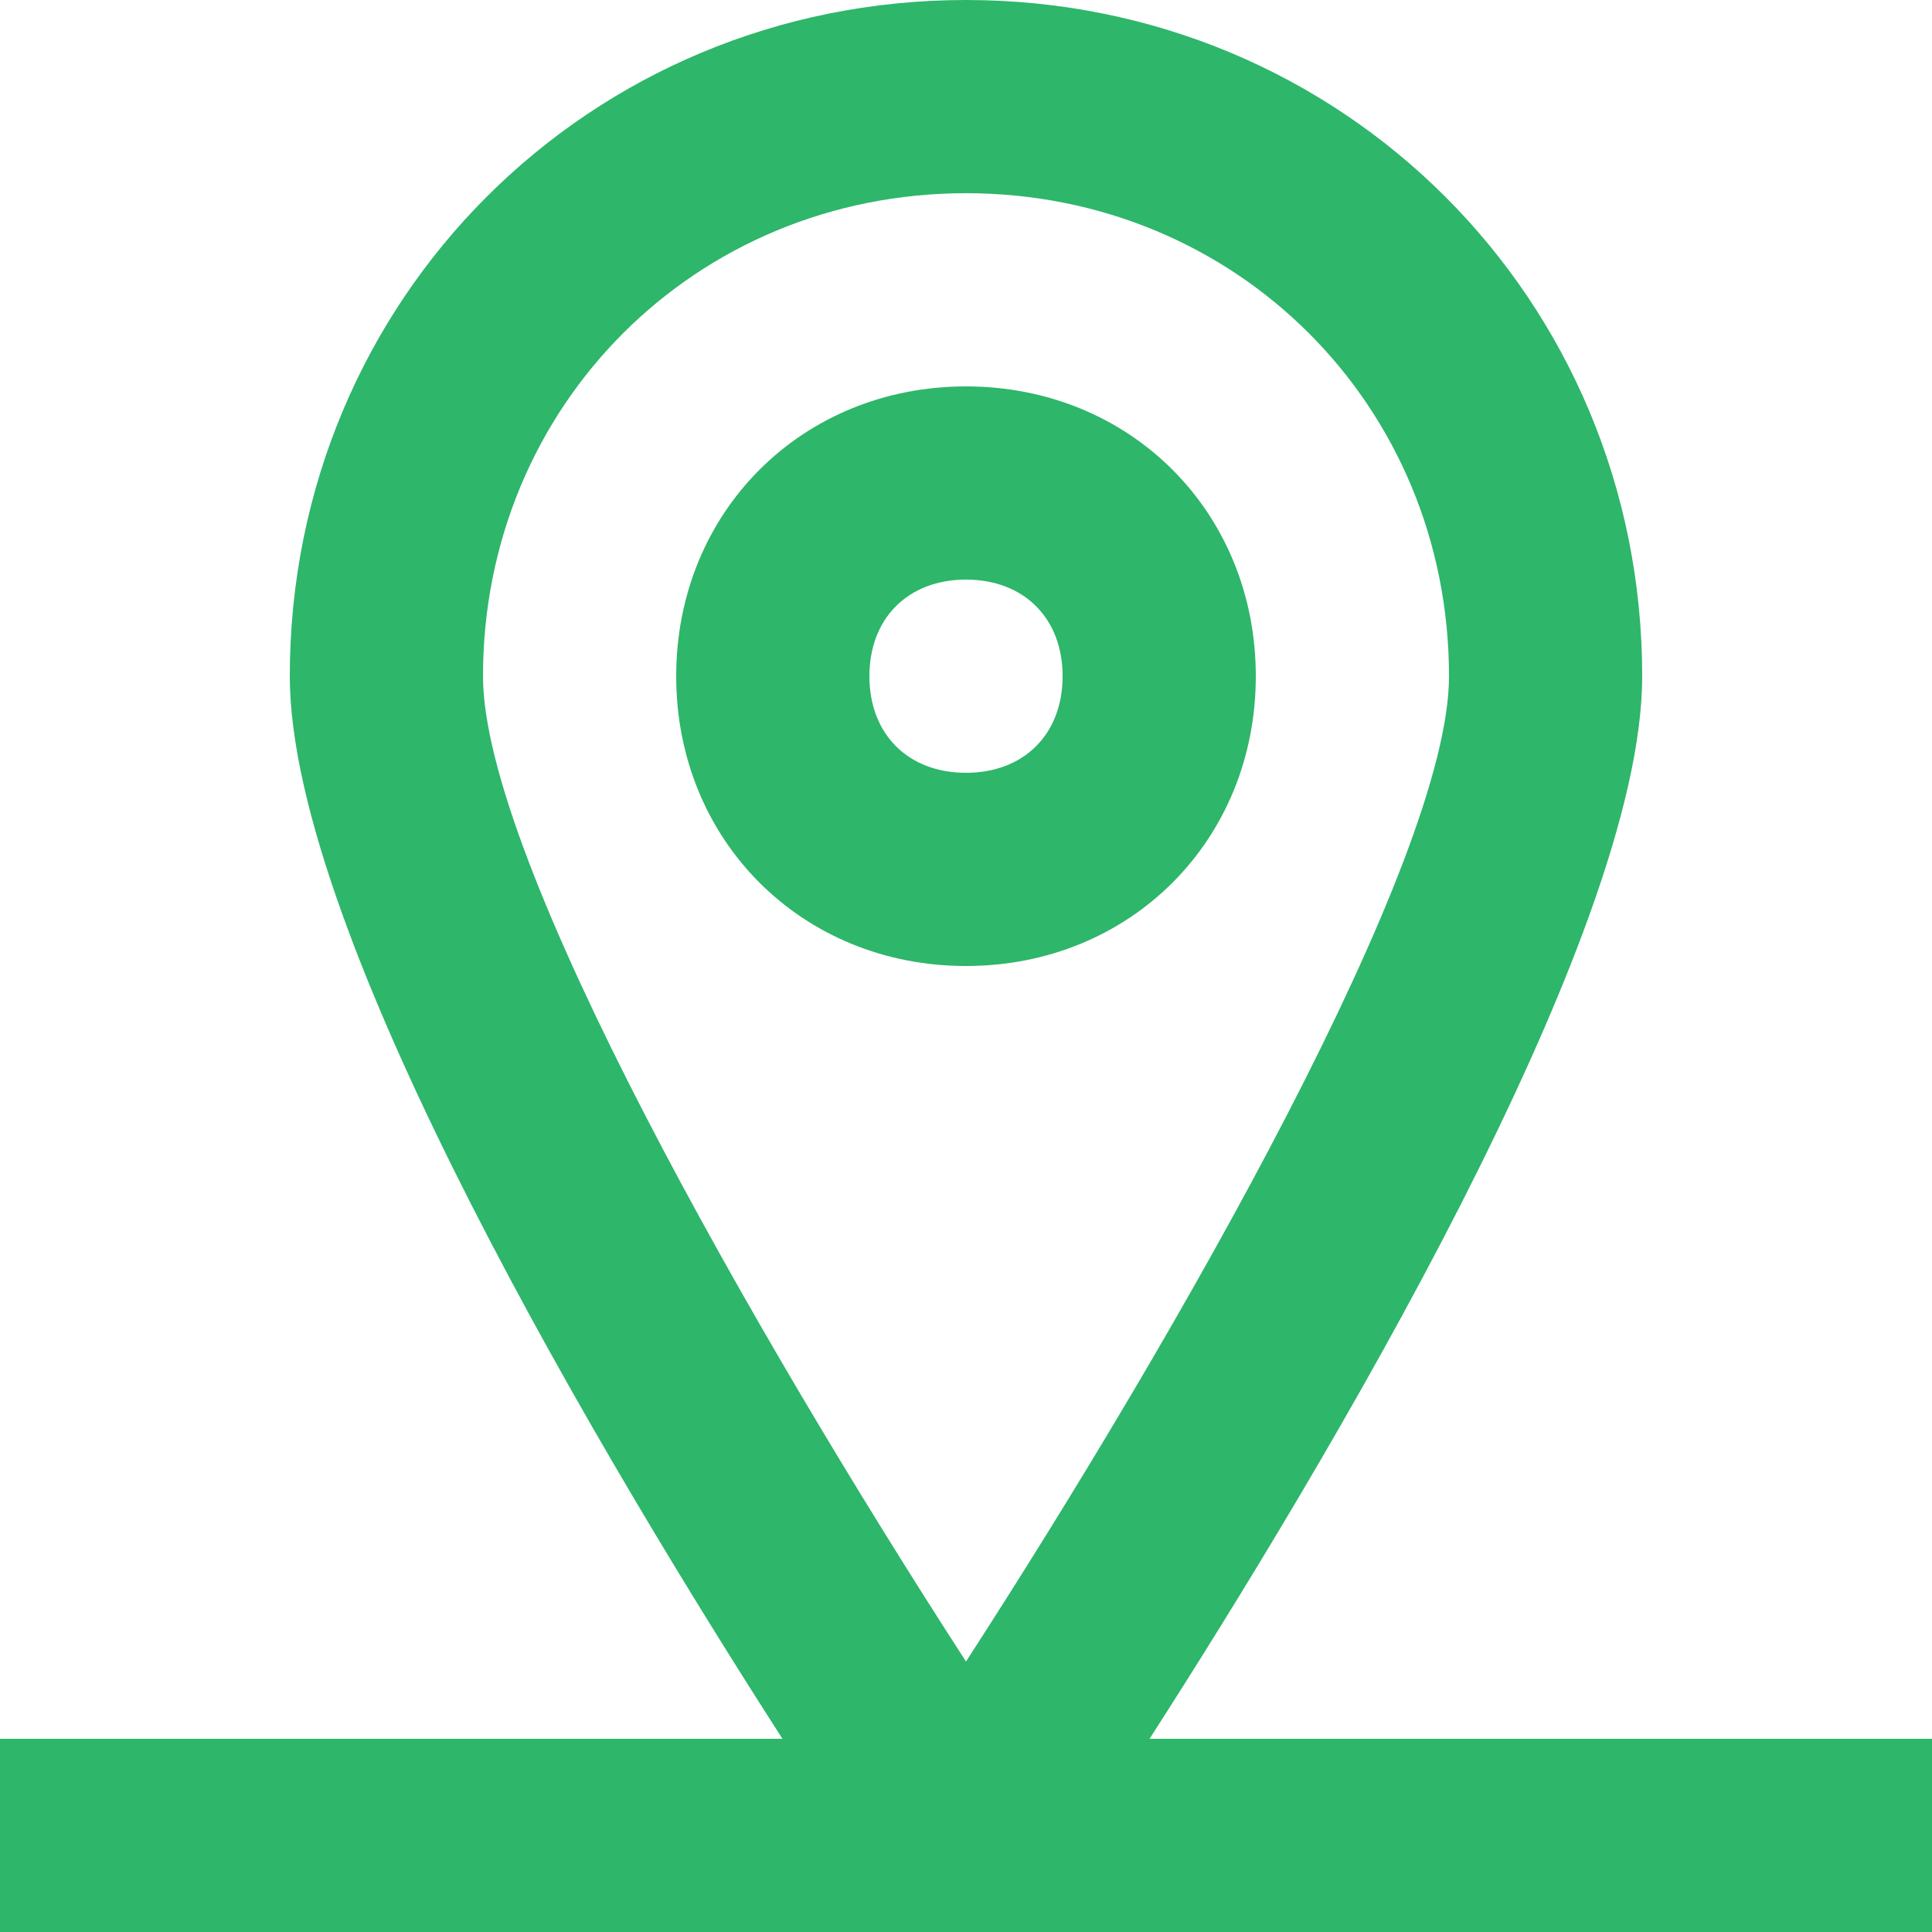 <svg height="20" viewBox="0 0 20 20" width="20" xmlns="http://www.w3.org/2000/svg"><g fill="#2eb66b" transform=""><path d="m13 7c0-1.7-1.3-3-3-3s-3 1.3-3 3 1.3 3 3 3 3-1.3 3-3zm-4 0c0-.6.4-1 1-1s1 .4 1 1-.4 1-1 1-1-.4-1-1z"/><path d="m11.9 18c1.8-2.8 5.1-8.3 5.1-11 0-3.9-3.1-7-7-7s-7 3.1-7 7c0 2.7 3.3 8.2 5.1 11h-8.1v2h20v-2zm-1.9-16c2.8 0 5 2.2 5 5 0 1.9-2.8 6.8-5 10.2-2.2-3.4-5-8.3-5-10.2 0-2.8 2.2-5 5-5z"/></g></svg>
